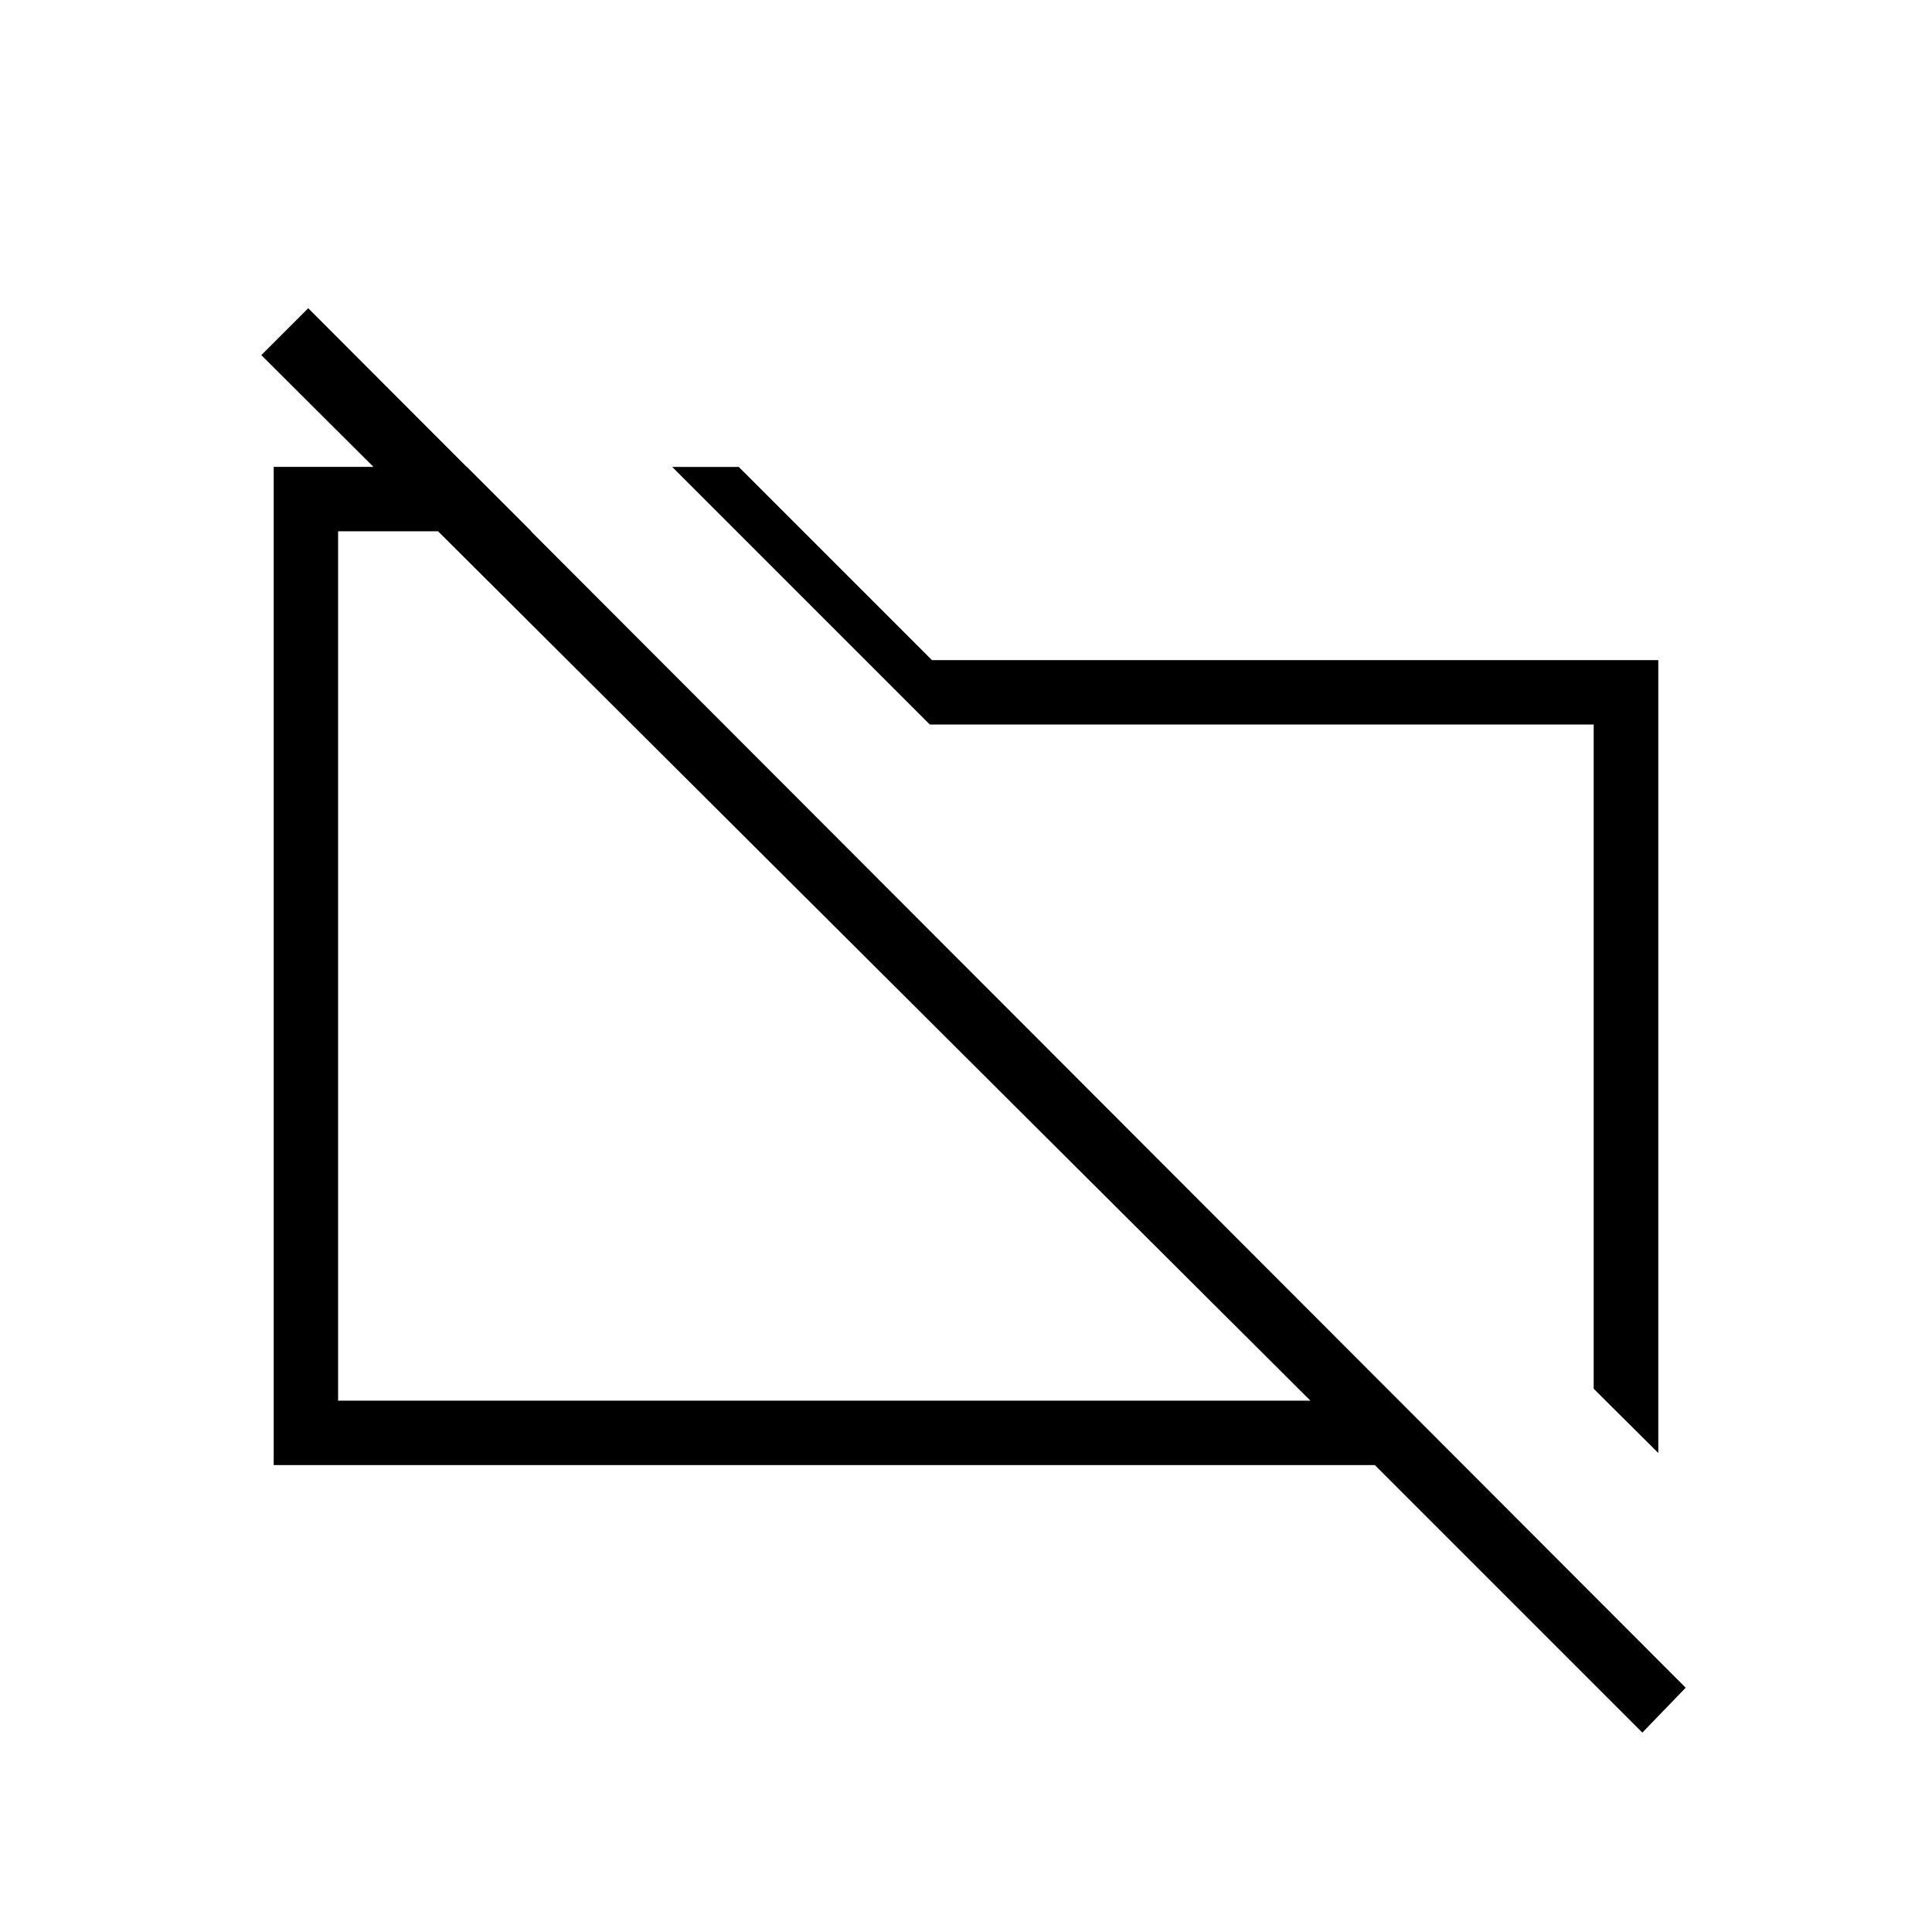<svg xmlns="http://www.w3.org/2000/svg" height="20" viewBox="0 -960 960 960" width="20"><path d="m824-238-32.108-31.946V-600H462l-96-96-32-32h33.077l96 96H824v394Zm-7.923 138.923L683.154-232H136v-496h96l32 32h-96v432h483.154L129.846-783.539l23.308-23.307 684.461 685.461-21.538 22.308ZM433.384-480ZM579-483Z"/></svg>